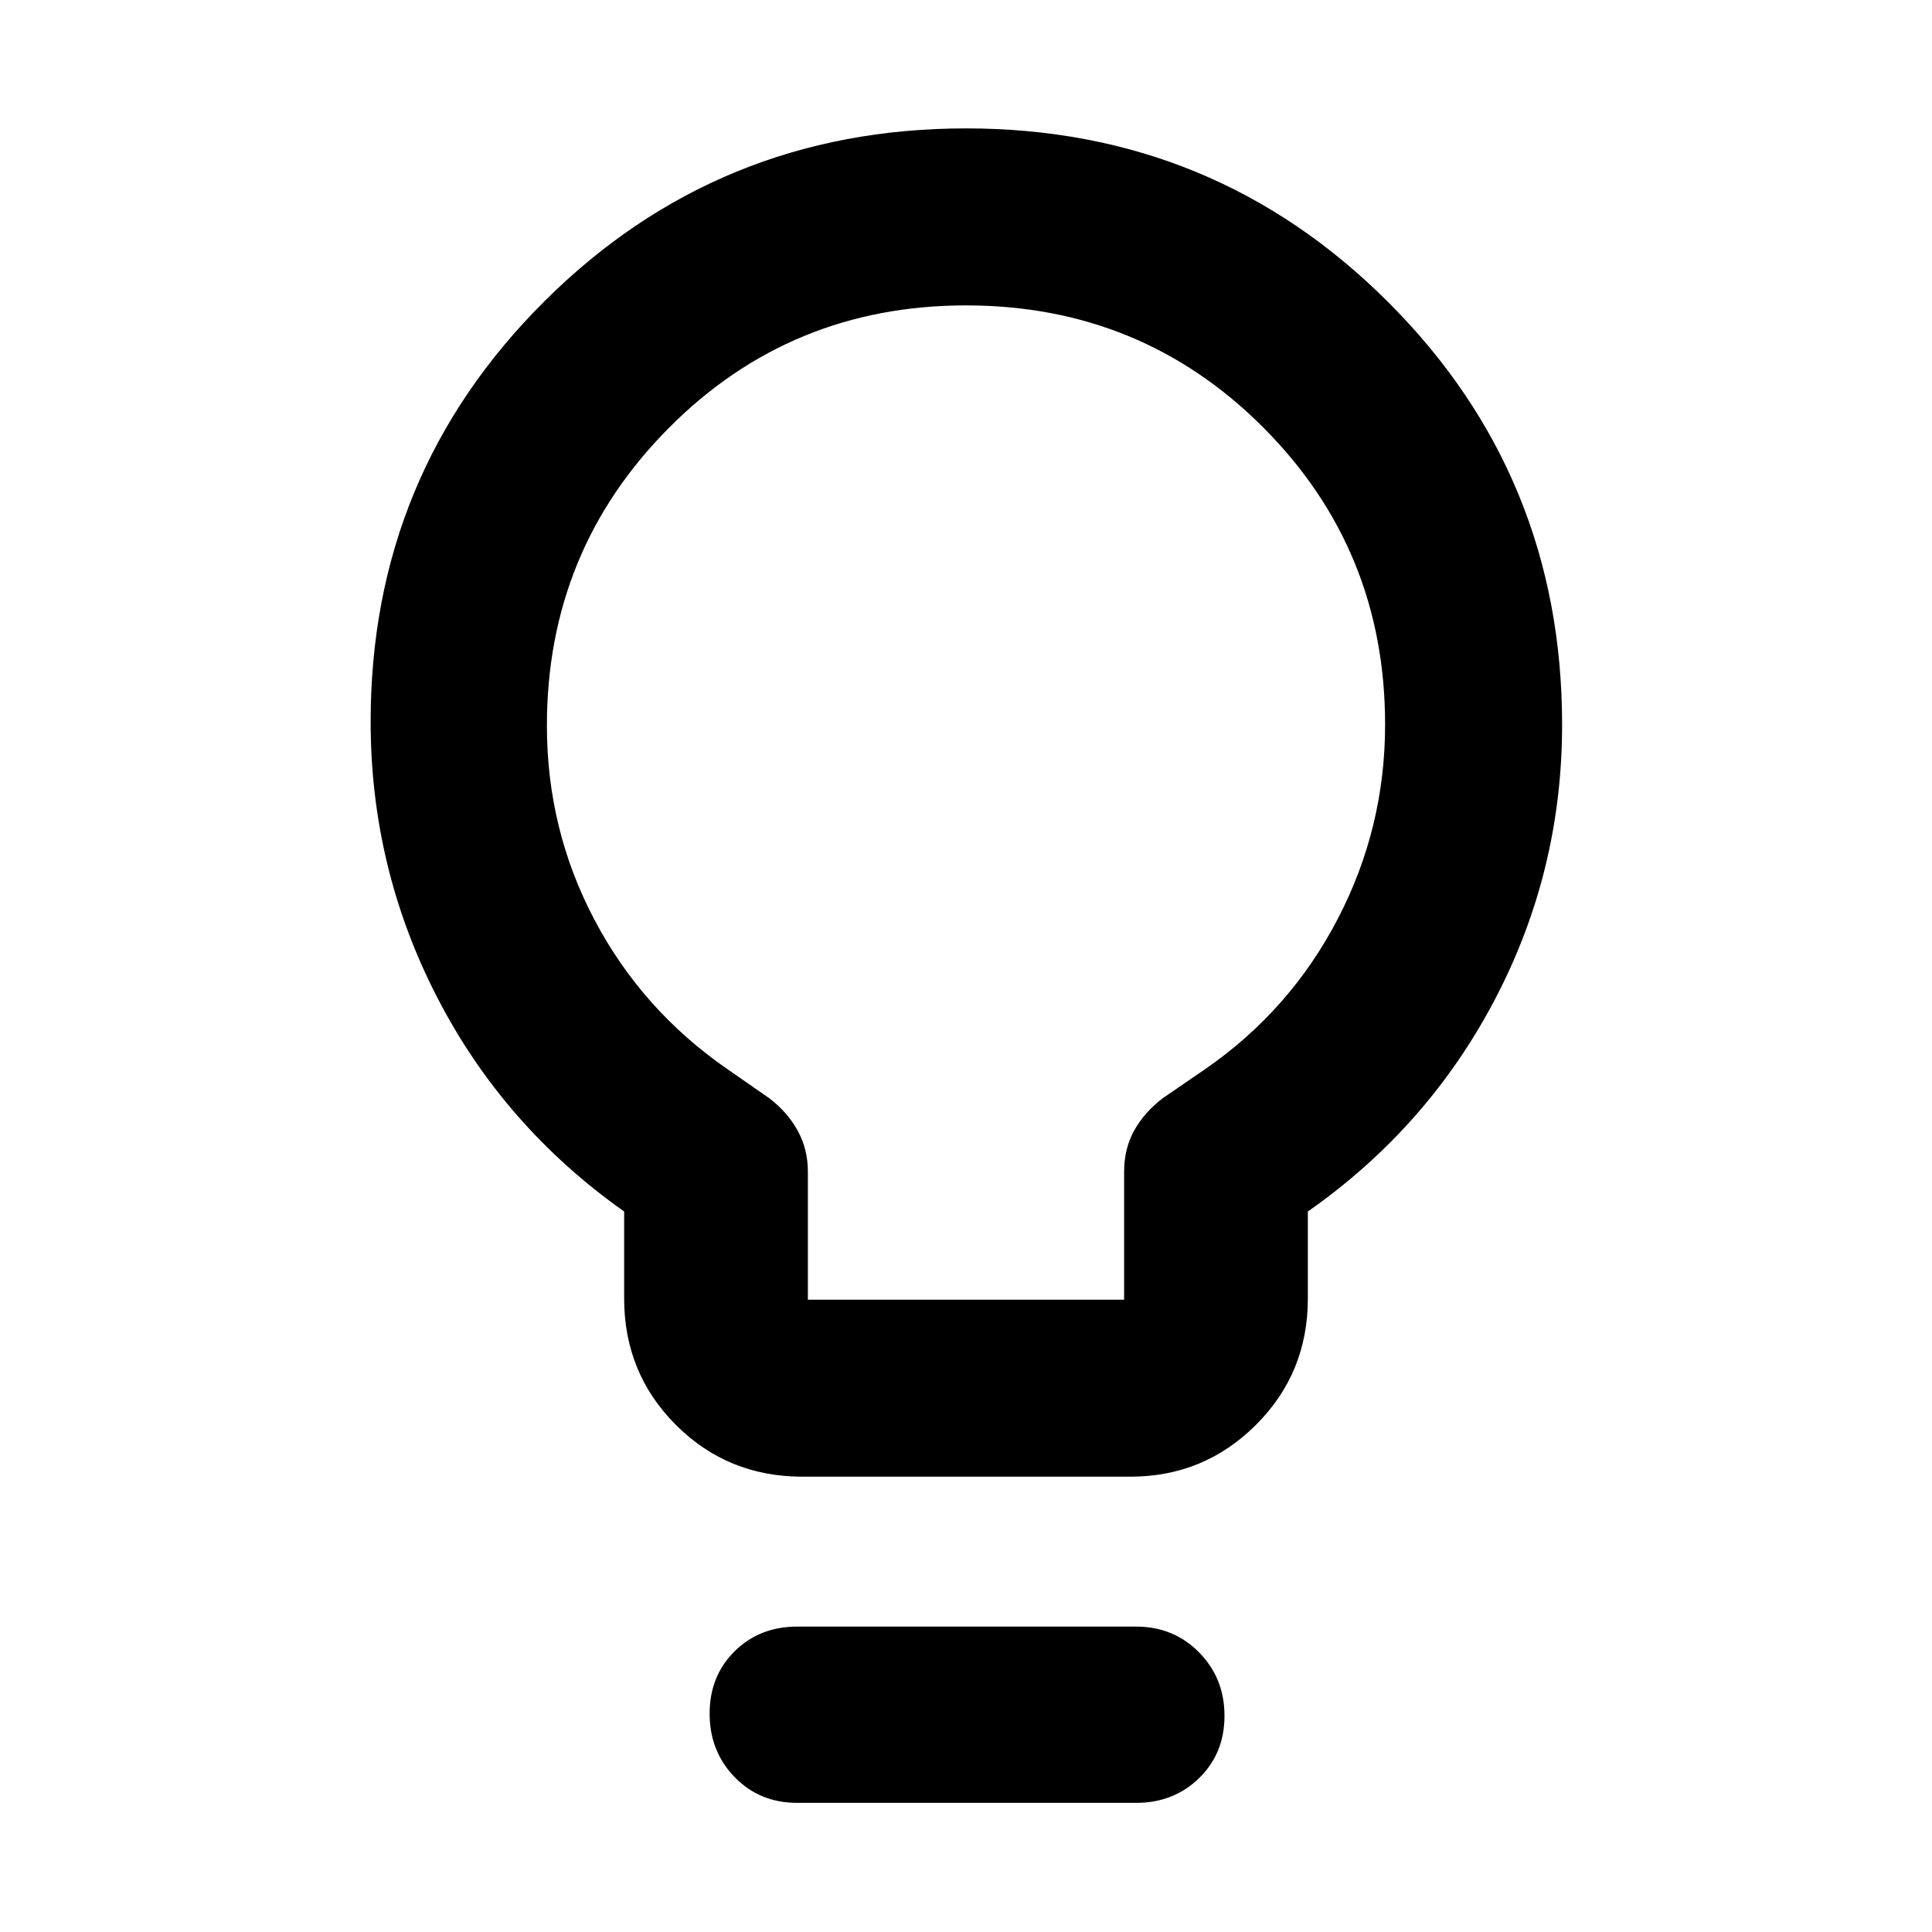 <svg xmlns="http://www.w3.org/2000/svg" height="40" viewBox="0 -960 960 960" width="40"><path d="M398.67-226.25q-37.1 0-62.81-25.71-25.72-25.71-25.72-62.81v-43.24q-59.9-42.32-92.93-106.45-33.04-64.14-33.04-136.98 0-122.82 86.28-208.79 86.27-85.97 209.61-85.97 123.35 0 209.74 86.34 86.4 86.34 86.4 209.95 0 72.77-33.34 136.44-33.35 63.67-93 105.46v43.24q0 37.1-25.81 62.81-25.8 25.71-62.34 25.71H398.67Zm2.76-87.95h157.14v-63.61q0-11.49 5.04-20.52 5.05-9.03 14.19-16l21.56-14.78q41.85-29.1 65.37-74.31 23.52-45.2 23.52-96.54 0-86.97-60.54-147.63T480-808.25q-87.17 0-147.71 60.95-60.54 60.94-60.54 147.85 0 51.7 23.62 96.46 23.61 44.77 65.72 73.99l21.11 14.67q9.14 6.97 14.19 16.18 5.04 9.22 5.04 20.34v63.61Zm-5.31 250.03q-18.7 0-31.11-12.82-12.4-12.82-12.4-31.51t12.4-30.97q12.41-12.28 31.11-12.28h168.43q18.65 0 31.27 12.82 12.62 12.82 12.62 31.51 0 18.68-12.62 30.97-12.62 12.28-31.27 12.28H396.12ZM480-600Z"/></svg>